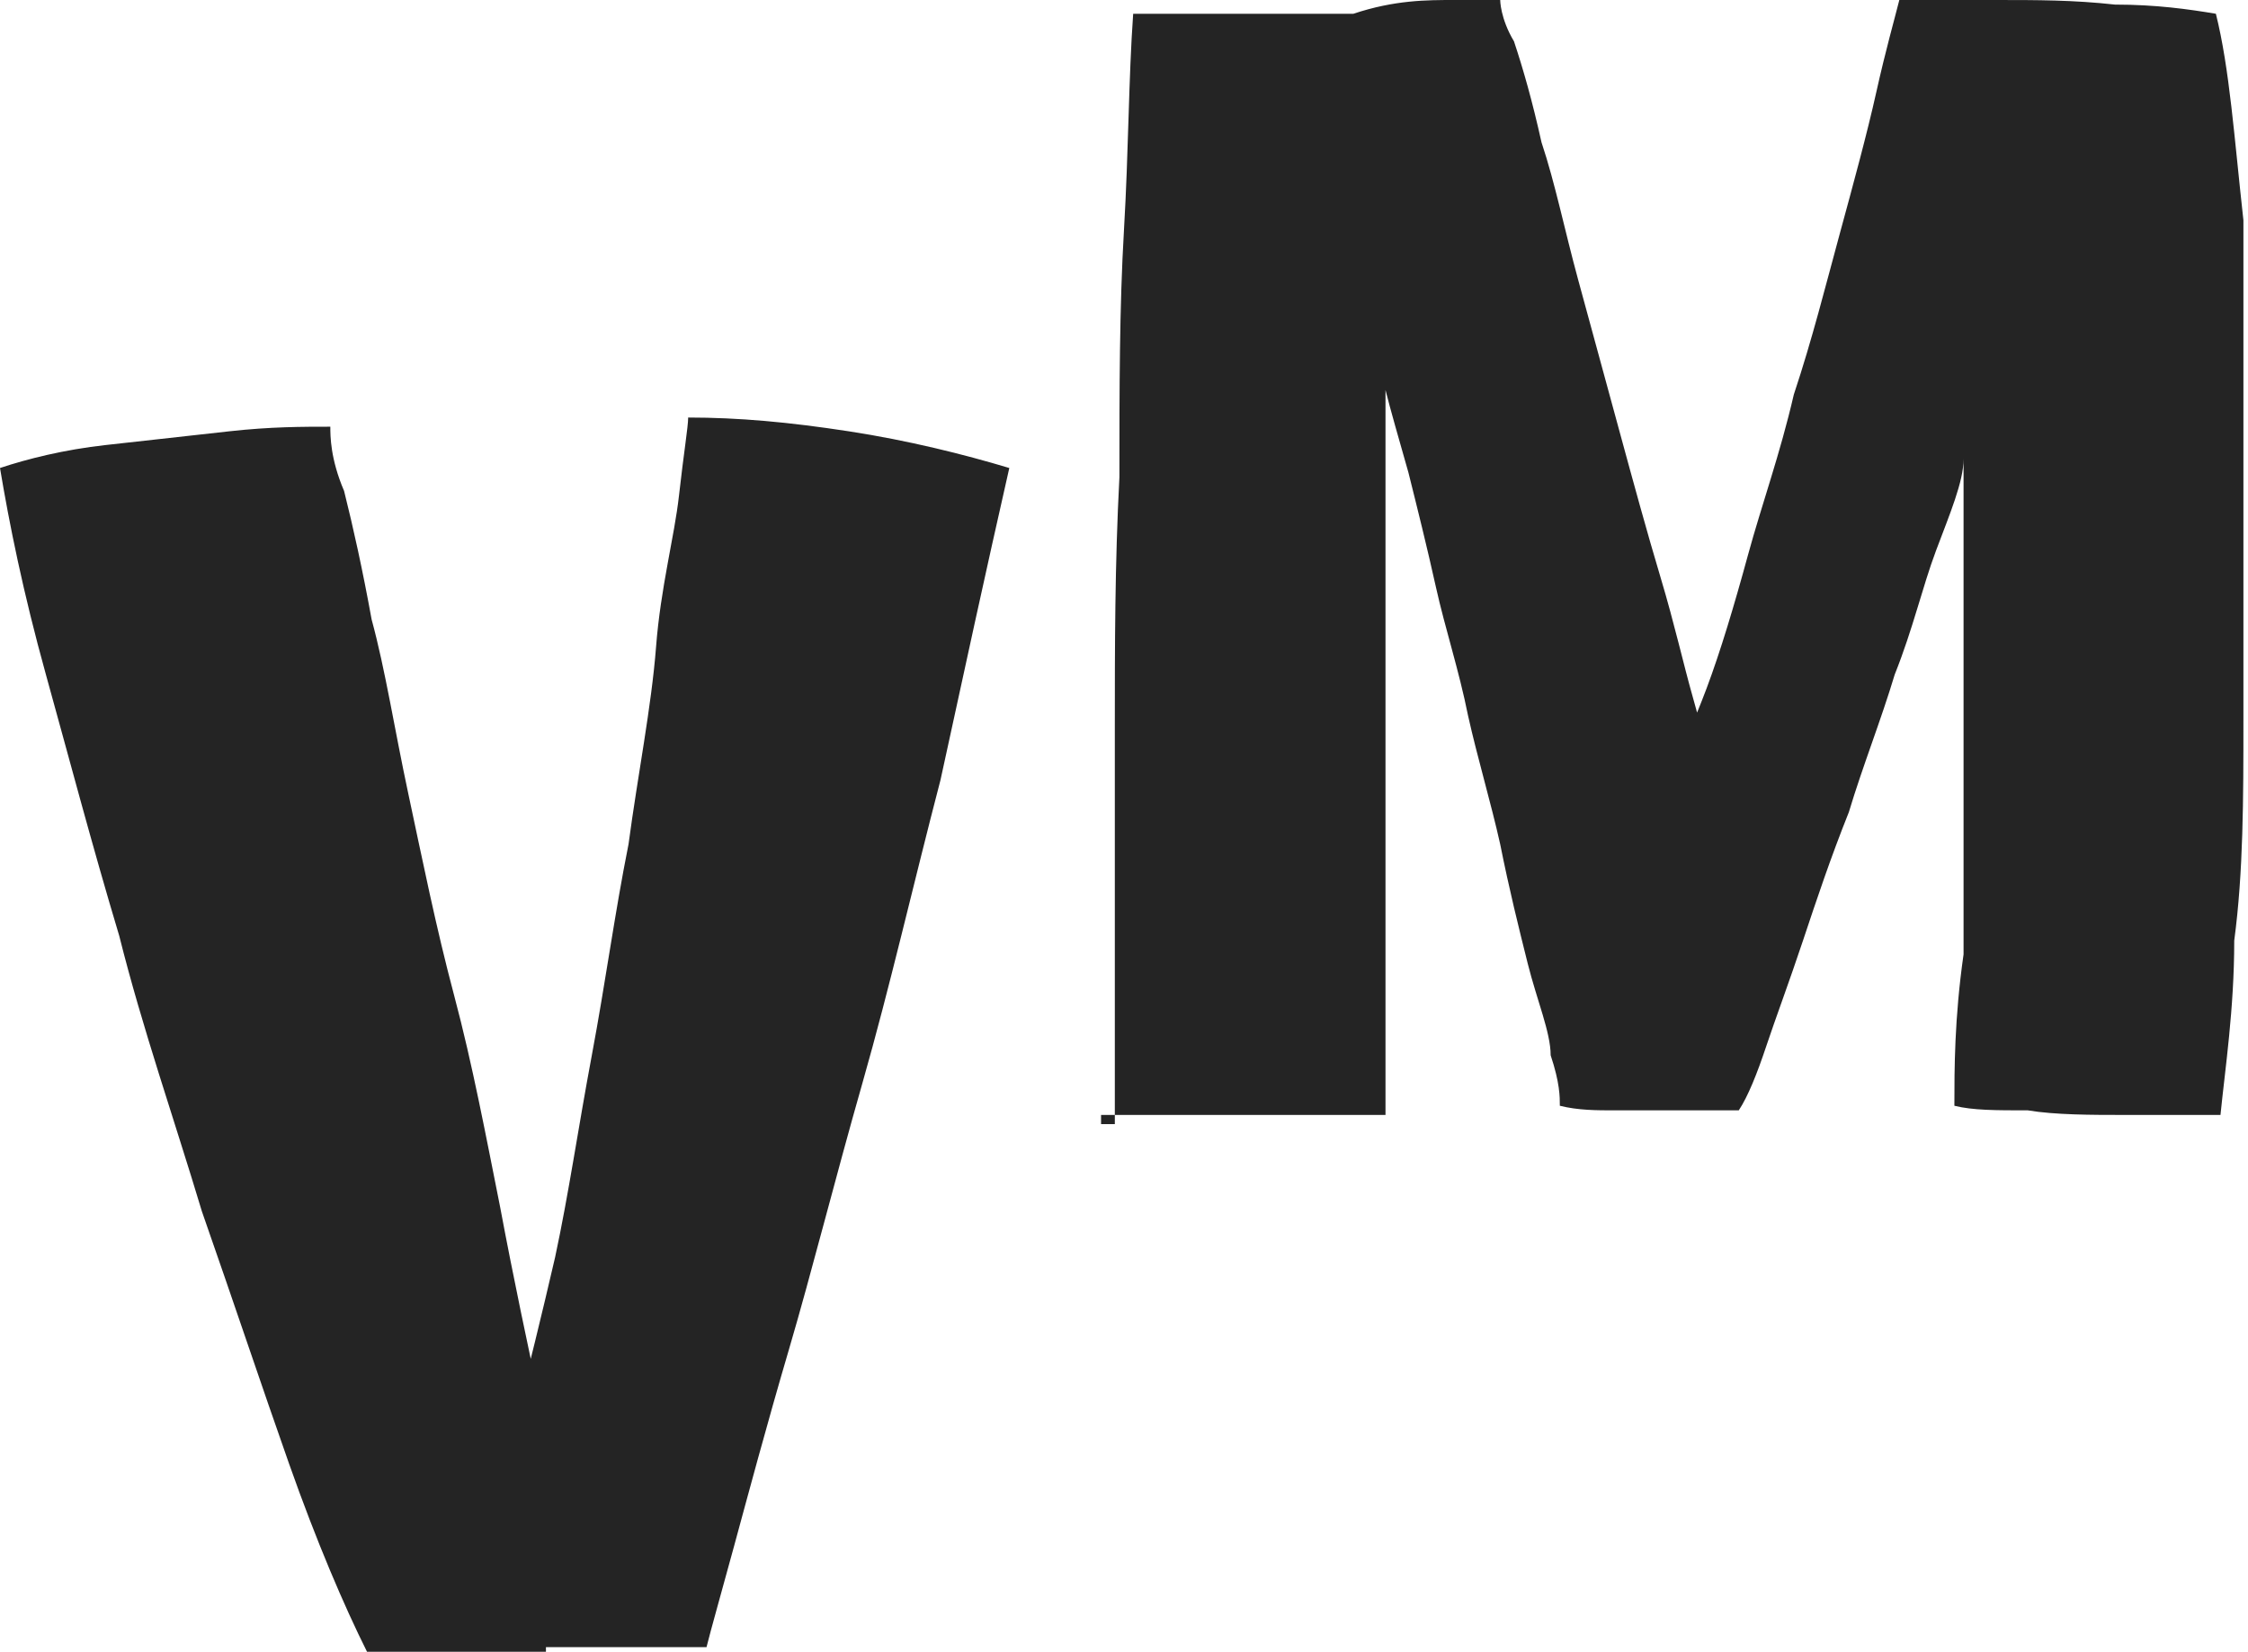 <?xml version="1.0" encoding="UTF-8"?>
<svg id="Capa_1" data-name="Capa 1" xmlns="http://www.w3.org/2000/svg" viewBox="0 0 49 36">
  <defs>
    <style>
      .cls-1 {
        fill: #242424;
      }
    </style>
  </defs>
  <path class="cls-1" d="M11.9,36h-3.9c-.5-1-1.1-2.4-1.7-4.1-.6-1.7-1.2-3.5-1.9-5.5-.6-2-1.3-4-1.8-6-.6-2-1.1-3.9-1.6-5.7s-.8-3.3-1-4.5c.6-.2,1.4-.4,2.3-.5.9-.1,1.8-.2,2.7-.3s1.6-.1,2.2-.1c0,.2,0,.7.3,1.4.2.8.4,1.7.6,2.8.3,1.1.5,2.4.8,3.8s.6,2.9,1,4.4.7,3.1,1,4.6c.3,1.6.6,3,.9,4.4h-.5c.2-.8.5-2,.8-3.3.3-1.4.5-2.8.8-4.4s.5-3.1.8-4.6c.2-1.5.5-3,.6-4.3s.4-2.4.5-3.3.2-1.5.2-1.7c1.1,0,2.2.1,3.5.3s2.5.5,3.5.8c-.5,2.2-1,4.5-1.5,6.8-.6,2.3-1.1,4.5-1.7,6.6s-1.1,4.1-1.6,5.8-.9,3.2-1.2,4.3-.5,1.8-.6,2.2h-3.5v.1Z"/>
  <path class="cls-1" d="M24.3,24.5v-8.6c0-1.8,0-3.6.1-5.5,0-1.9,0-3.7.1-5.4s.1-3.3.2-4.7h4.8C30.4,0,31.1,0,31.7,0h1s0,.4.3.9c.2.6.4,1.3.6,2.2.3.9.5,1.9.8,3s.6,2.2.9,3.3c.3,1.1.6,2.2.9,3.2.3,1,.5,1.9.7,2.6s.3,1.2.4,1.5h-.7c0-.3.3-.9.6-1.7s.6-1.8.9-2.9c.3-1.1.7-2.2,1-3.5.4-1.2.7-2.4,1-3.5s.6-2.2.8-3.1c.2-.9.4-1.6.5-2h2.1C44.4,0,45.2,0,46.1.1c.9,0,1.6.1,2.2.2.3,1.2.4,2.7.6,4.5v10.9c0,1.7,0,3.3-.2,4.8,0,1.5-.2,2.8-.3,3.8h-2.1c-.7,0-1.5,0-2.1-.1-.7,0-1.2,0-1.6-.1,0-.8,0-1.9.2-3.3v-10.8c0,.5-.3,1.2-.6,2s-.5,1.7-.9,2.7c-.3,1-.7,2-1,3-.4,1-.7,1.9-1,2.8s-.6,1.7-.8,2.3c-.2.6-.4,1.1-.6,1.4h-2.7c-.4,0-.8,0-1.2-.1,0-.2,0-.5-.2-1.1,0-.5-.3-1.2-.5-2s-.4-1.6-.6-2.6c-.2-.9-.5-1.9-.7-2.8-.2-1-.5-1.9-.7-2.8-.2-.9-.4-1.7-.6-2.5-.2-.7-.4-1.4-.5-1.8v15.8h-6.2v.2h.3Z"/>
</svg>